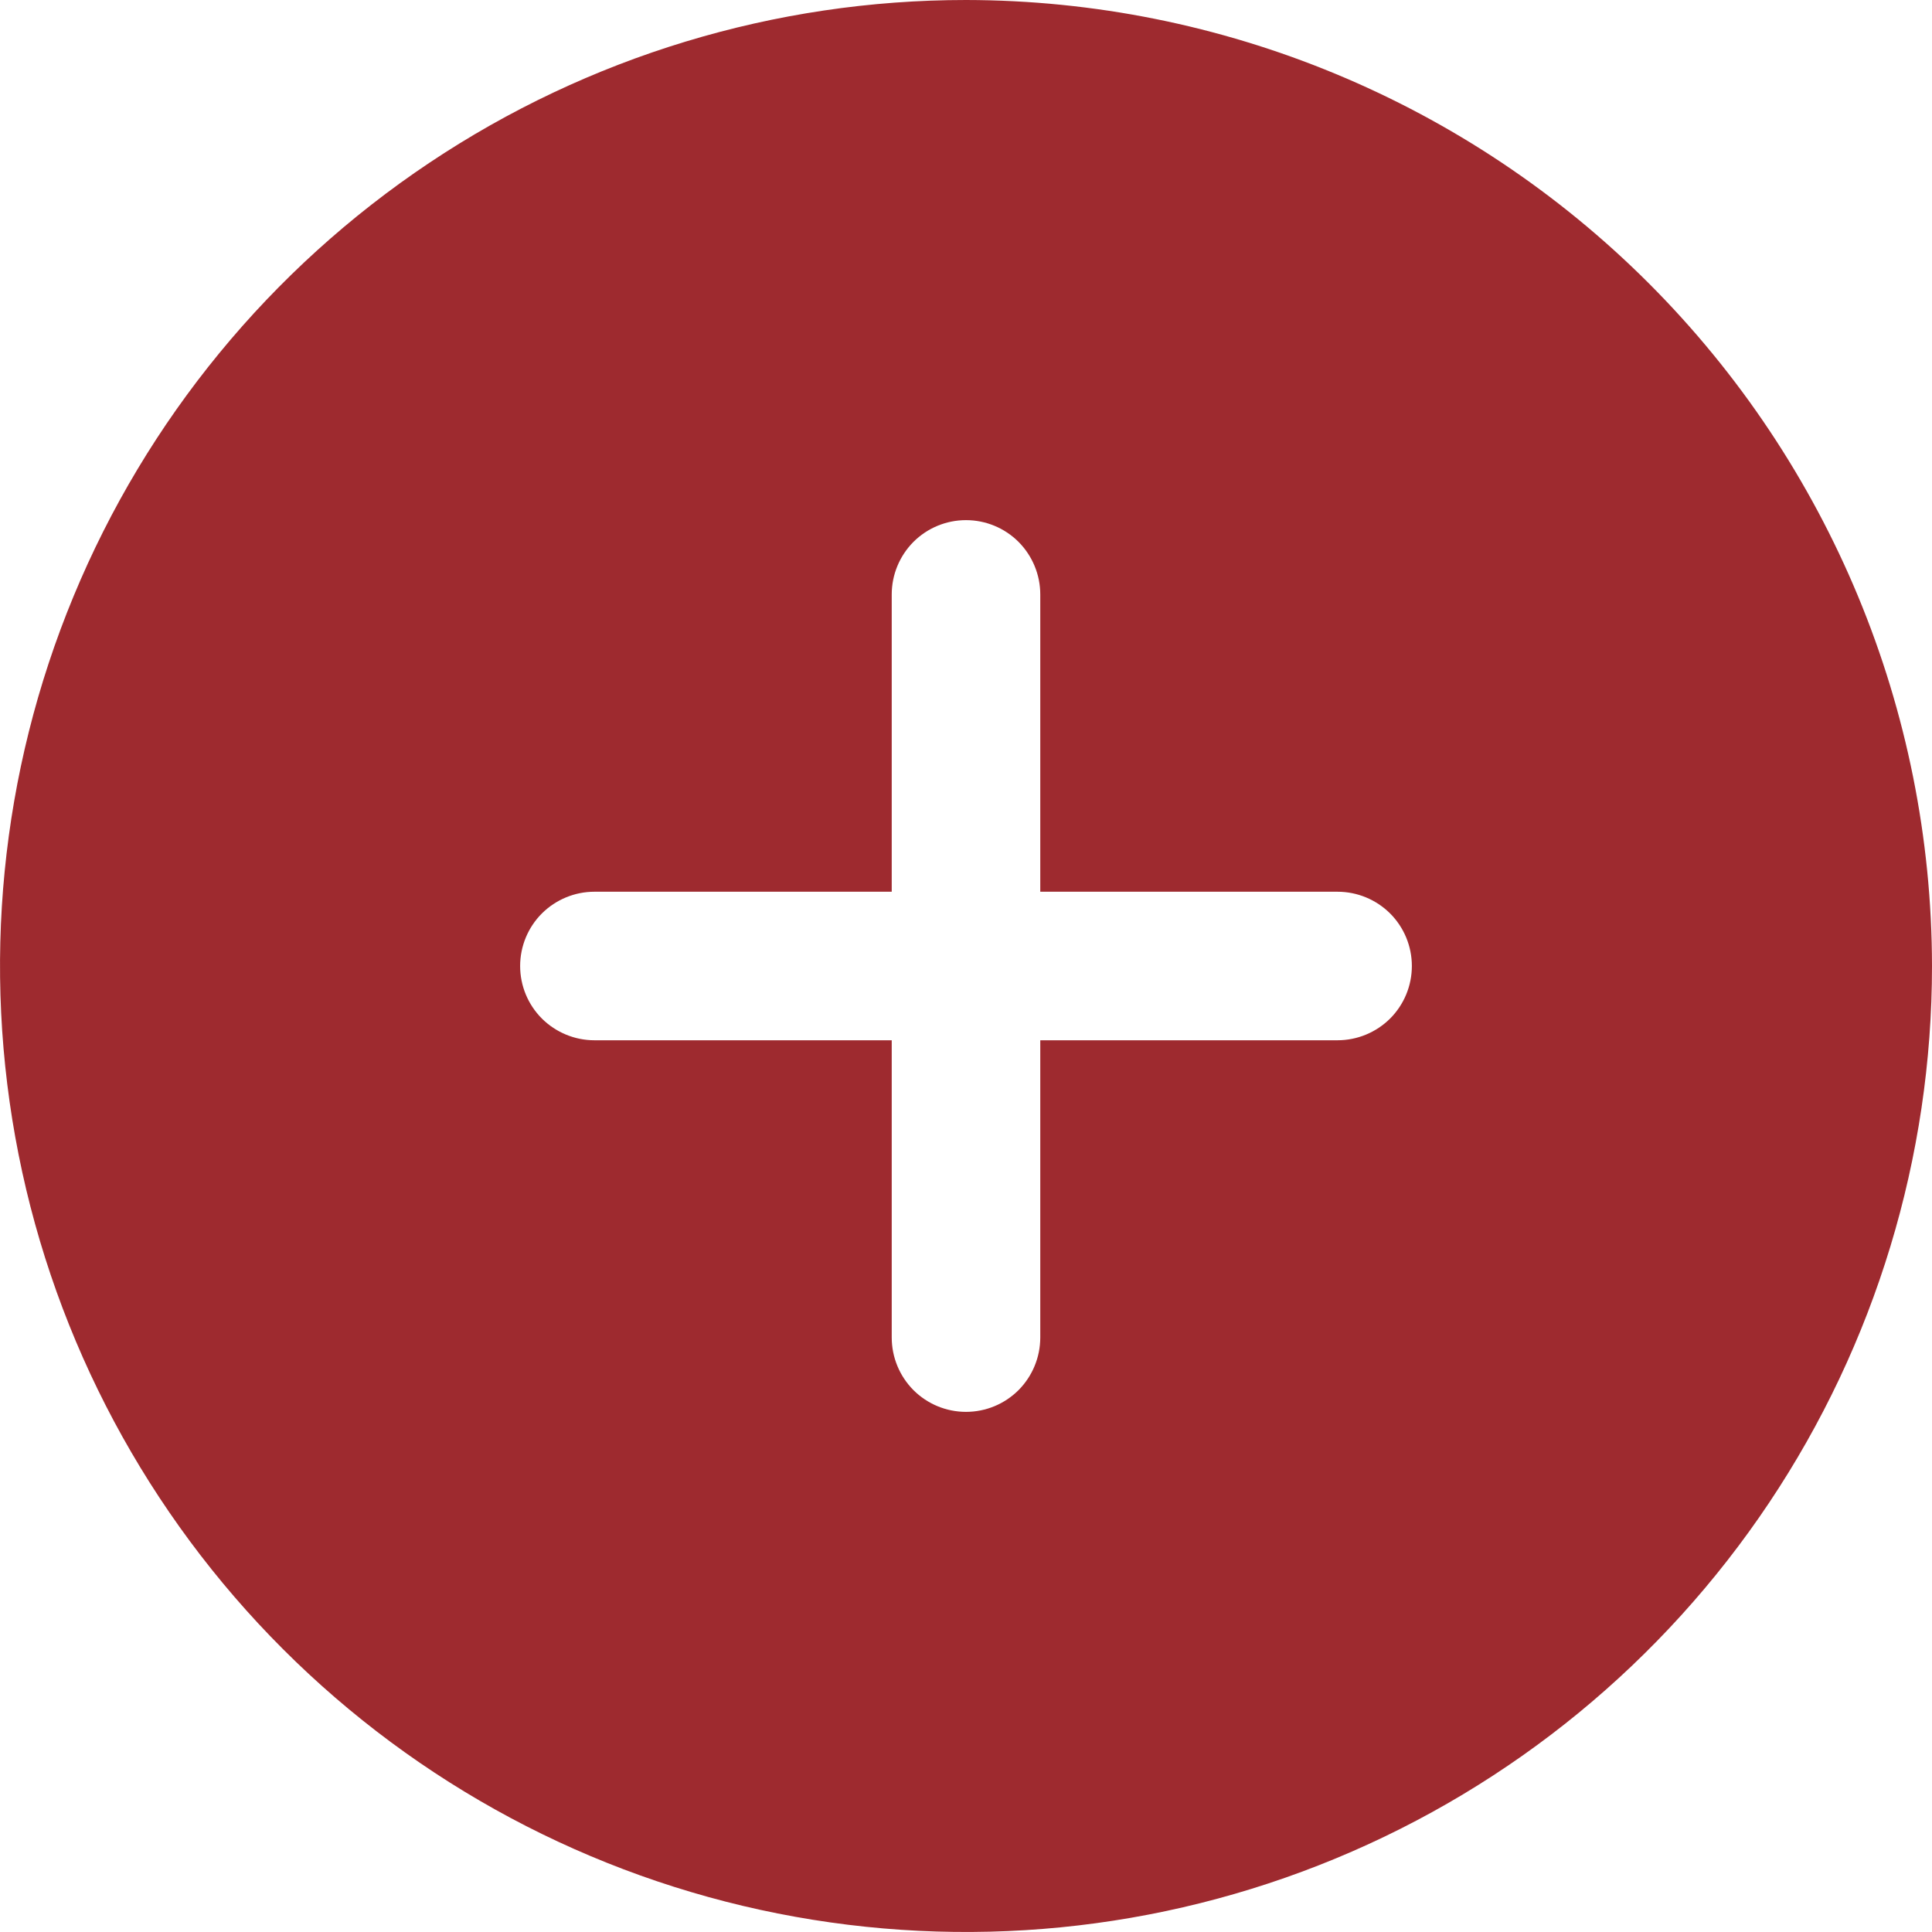 <svg width="18" height="18" viewBox="0 0 18 18" fill="none" xmlns="http://www.w3.org/2000/svg">
<path d="M9 0C7.22 0 5.48 0.528 4 1.517C2.52 2.506 1.366 3.911 0.685 5.556C0.004 7.2 -0.174 9.01 0.173 10.756C0.52 12.502 1.377 14.105 2.636 15.364C3.895 16.623 5.498 17.48 7.244 17.827C8.99 18.174 10.8 17.996 12.444 17.315C14.089 16.634 15.494 15.48 16.483 14C17.472 12.52 18 10.78 18 9C17.997 6.614 17.048 4.327 15.361 2.639C13.674 0.952 11.386 0.003 9 0ZM12.461 9.692H9.692V12.461C9.692 12.645 9.619 12.821 9.49 12.951C9.36 13.081 9.184 13.154 9 13.154C8.816 13.154 8.64 13.081 8.51 12.951C8.381 12.821 8.308 12.645 8.308 12.461V9.692H5.538C5.355 9.692 5.179 9.619 5.049 9.49C4.919 9.36 4.846 9.184 4.846 9C4.846 8.816 4.919 8.64 5.049 8.51C5.179 8.381 5.355 8.308 5.538 8.308H8.308V5.538C8.308 5.355 8.381 5.179 8.51 5.049C8.64 4.919 8.816 4.846 9 4.846C9.184 4.846 9.36 4.919 9.49 5.049C9.619 5.179 9.692 5.355 9.692 5.538V8.308H12.461C12.645 8.308 12.821 8.381 12.951 8.51C13.081 8.64 13.154 8.816 13.154 9C13.154 9.184 13.081 9.36 12.951 9.49C12.821 9.619 12.645 9.692 12.461 9.692Z" fill="#9E2A2F"/>
</svg>
